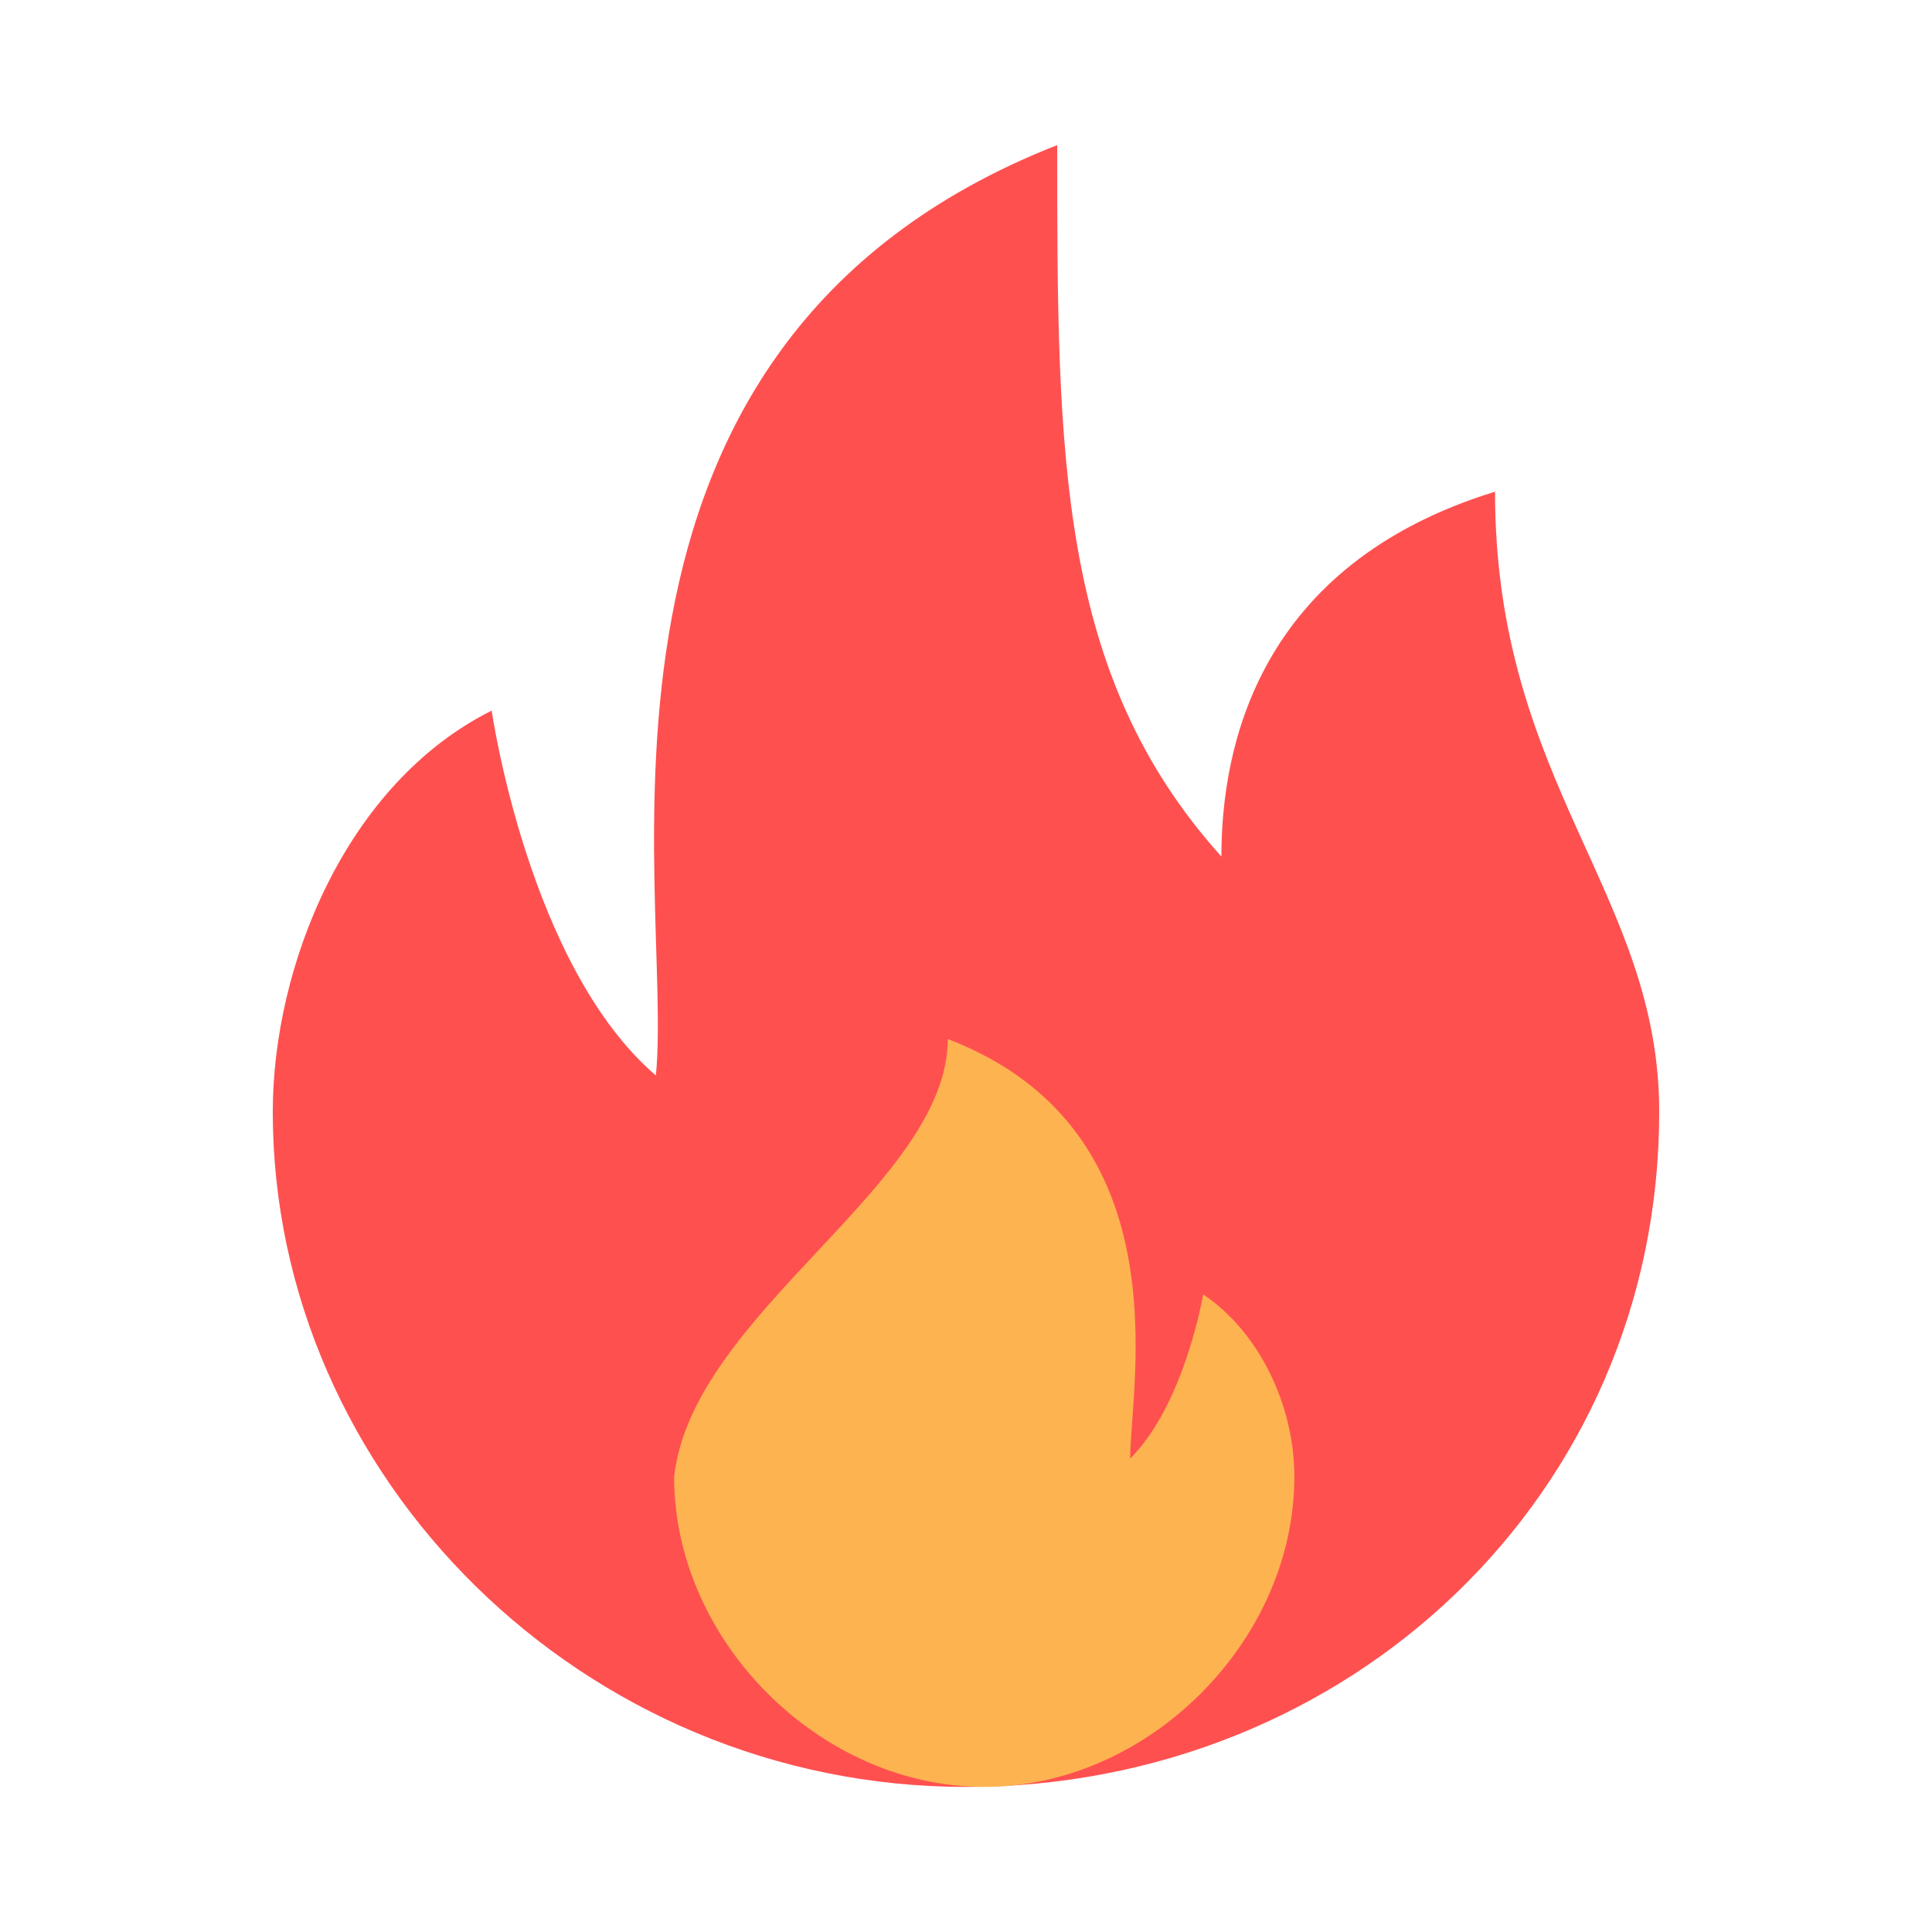 <svg height="48" viewBox="0 0 1024 1024" width="48" xmlns="http://www.w3.org/2000/svg"><path d="m647.366 453.986c-87.021-96.69-87.021-212.719-87.021-377.092-270.733 106.359-203.05 396.431-212.719 493.121-67.684-58.014-87.022-193.381-87.022-193.381-77.352 38.676-116.029 135.366-116.029 212.719 0 193.381 164.374 357.754 367.423 357.754s367.423-154.704 367.423-357.754c0-116.029-87.022-174.043-87.022-328.747-125.696 38.678-145.033 135.367-145.034 193.381z" fill="#ff5050"/><path d="m502.33 550.677c125.697 48.345 96.69 183.711 96.69 222.388 29.007-29.007 38.676-87.021 38.676-87.021 29.008 19.337 48.345 58.014 48.345 96.69 0 87.021-77.352 164.374-164.374 164.374s-164.374-77.353-164.374-164.374c9.67-87.022 145.036-154.705 145.036-232.057z" fill="#fdb350"/></svg>